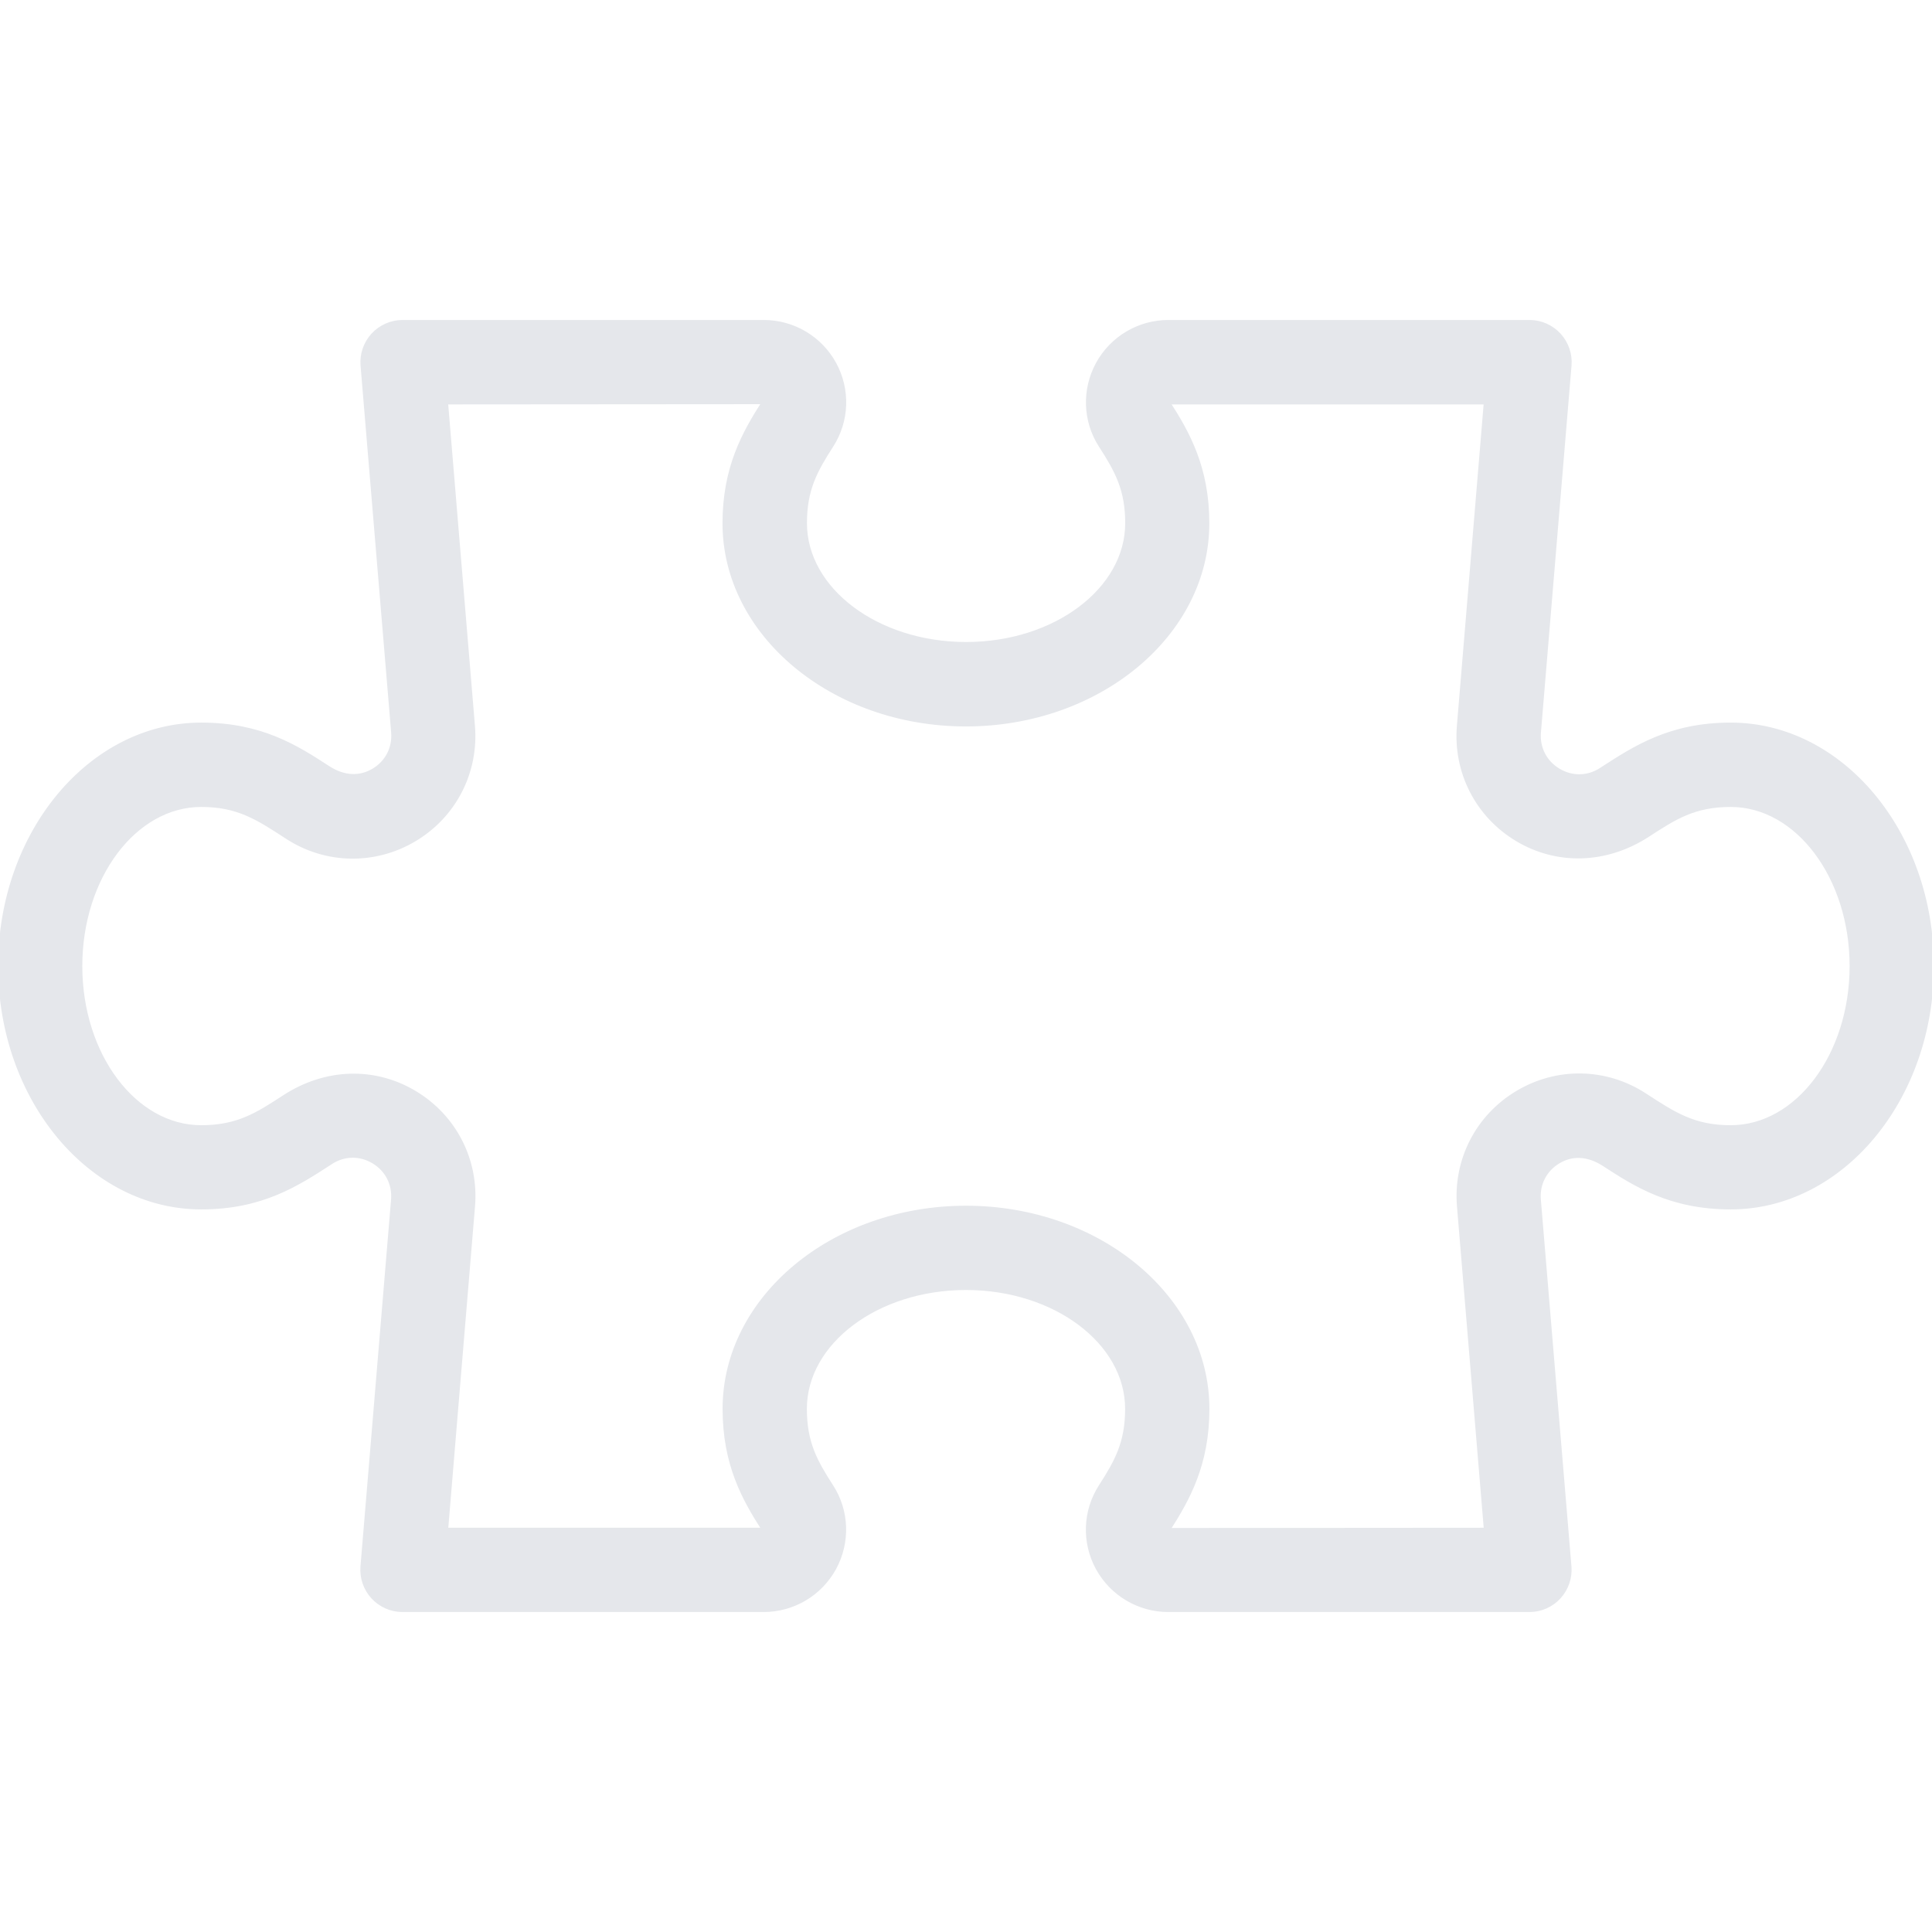 <svg fill="#e5e7eb" height="200px" width="200px" version="1.1" id="Layer_1" xmlns="http://www.w3.org/2000/svg" xmlns:xlink="http://www.w3.org/1999/xlink" viewBox="0 0 511.957 511.957" xml:space="preserve" stroke="#e5e7eb"><g id="SVGRepo_bgCarrier" stroke-width="0"></g><g id="SVGRepo_tracerCarrier" stroke-linecap="round" stroke-linejoin="round"></g><g id="SVGRepo_iconCarrier"> <g> <g> <path d="M458.624,191.979c-16.021,0-25.387,6.101-34.368,11.947c-3.499,2.261-7.701,2.325-11.264,0.192s-5.504-5.909-5.163-10.048 l8.107-97.216c0.256-2.965-0.768-5.909-2.773-8.107c-2.027-2.197-4.864-3.456-7.851-3.456h-95.701 c-7.829,0-14.997,4.267-18.752,11.136c-3.712,6.848-3.435,15.147,0.768,21.653c4.267,6.613,7.04,11.605,7.04,20.544 c0,17.643-19.136,32-42.667,32c-23.531,0-42.667-14.357-42.667-32c0-8.939,2.773-13.931,7.019-20.523 c4.224-6.549,4.501-14.848,0.789-21.675c-3.755-6.869-10.923-11.136-18.752-11.136h-95.723c-2.965,0-5.824,1.259-7.851,3.456 c-2.005,2.197-3.029,5.141-2.773,8.107l8.107,97.216c0.341,4.16-1.6,7.915-5.163,10.048c-3.584,2.133-7.808,2.048-12.011-0.683 c-8.256-5.355-17.621-11.456-33.643-11.456c-29.397,0-53.333,28.715-53.333,64s23.936,64,53.333,64 c16.021,0,25.387-6.101,34.368-11.947c3.499-2.261,7.701-2.325,11.264-0.192c3.563,2.133,5.504,5.909,5.163,10.048l-8.107,97.216 c-0.256,2.965,0.768,5.909,2.773,8.107c2.027,2.197,4.864,3.456,7.851,3.456h95.723c7.829,0,14.997-4.267,18.752-11.136 c3.712-6.848,3.435-15.147-0.768-21.653c-4.267-6.613-7.04-11.605-7.04-20.544c0-17.643,19.136-32,42.667-32 c23.531,0,42.667,14.357,42.667,32c0,8.939-2.773,13.931-7.019,20.523c-4.224,6.549-4.501,14.848-0.789,21.675 c3.755,6.869,10.923,11.136,18.752,11.136h95.723c2.987,0,5.824-1.259,7.829-3.456c2.005-2.197,3.029-5.141,2.773-8.107 l-8.107-97.216c-0.341-4.16,1.6-7.915,5.163-10.048c3.563-2.155,7.787-2.048,12.011,0.683 c8.256,5.355,17.621,11.456,33.643,11.456c29.397,0,53.333-28.715,53.333-64S488.021,191.979,458.624,191.979z M458.624,298.667 c-9.685,0-14.848-3.349-22.763-8.512c-10.325-6.72-23.275-6.933-33.813-0.619c-10.56,6.315-16.491,17.856-15.467,30.123 l7.125,85.675l-84.139,0.064c5.269-8.192,10.411-17.408,10.411-32.064c0-29.397-28.715-53.333-64-53.333s-64,23.936-64,53.333 c0,14.656,5.141,23.872,10.389,32h-84.117l7.125-85.675c1.024-12.267-4.907-23.808-15.467-30.123 c-10.56-6.336-23.531-6.08-34.603,1.131c-7.147,4.651-12.288,8-21.995,8c-17.643,0-32-19.136-32-42.667 c0-23.531,14.357-42.667,32-42.667c9.685,0,14.848,3.349,22.763,8.512c10.304,6.699,23.275,6.912,33.813,0.619 c10.56-6.315,16.491-17.856,15.467-30.123l-7.125-85.675l84.139-0.064c-5.269,8.192-10.411,17.408-10.411,32.064 c0,29.397,28.715,53.333,64,53.333s64-23.936,64-53.333c0-14.656-5.141-23.872-10.389-32h84.117l-7.125,85.675 c-1.024,12.267,4.907,23.808,15.467,30.123c10.539,6.293,23.488,6.059,34.603-1.131c7.147-4.651,12.288-8,21.995-8 c17.643,0,32,19.136,32,42.667C490.624,279.531,476.267,298.667,458.624,298.667z"></path> </g> </g> </g></svg>
